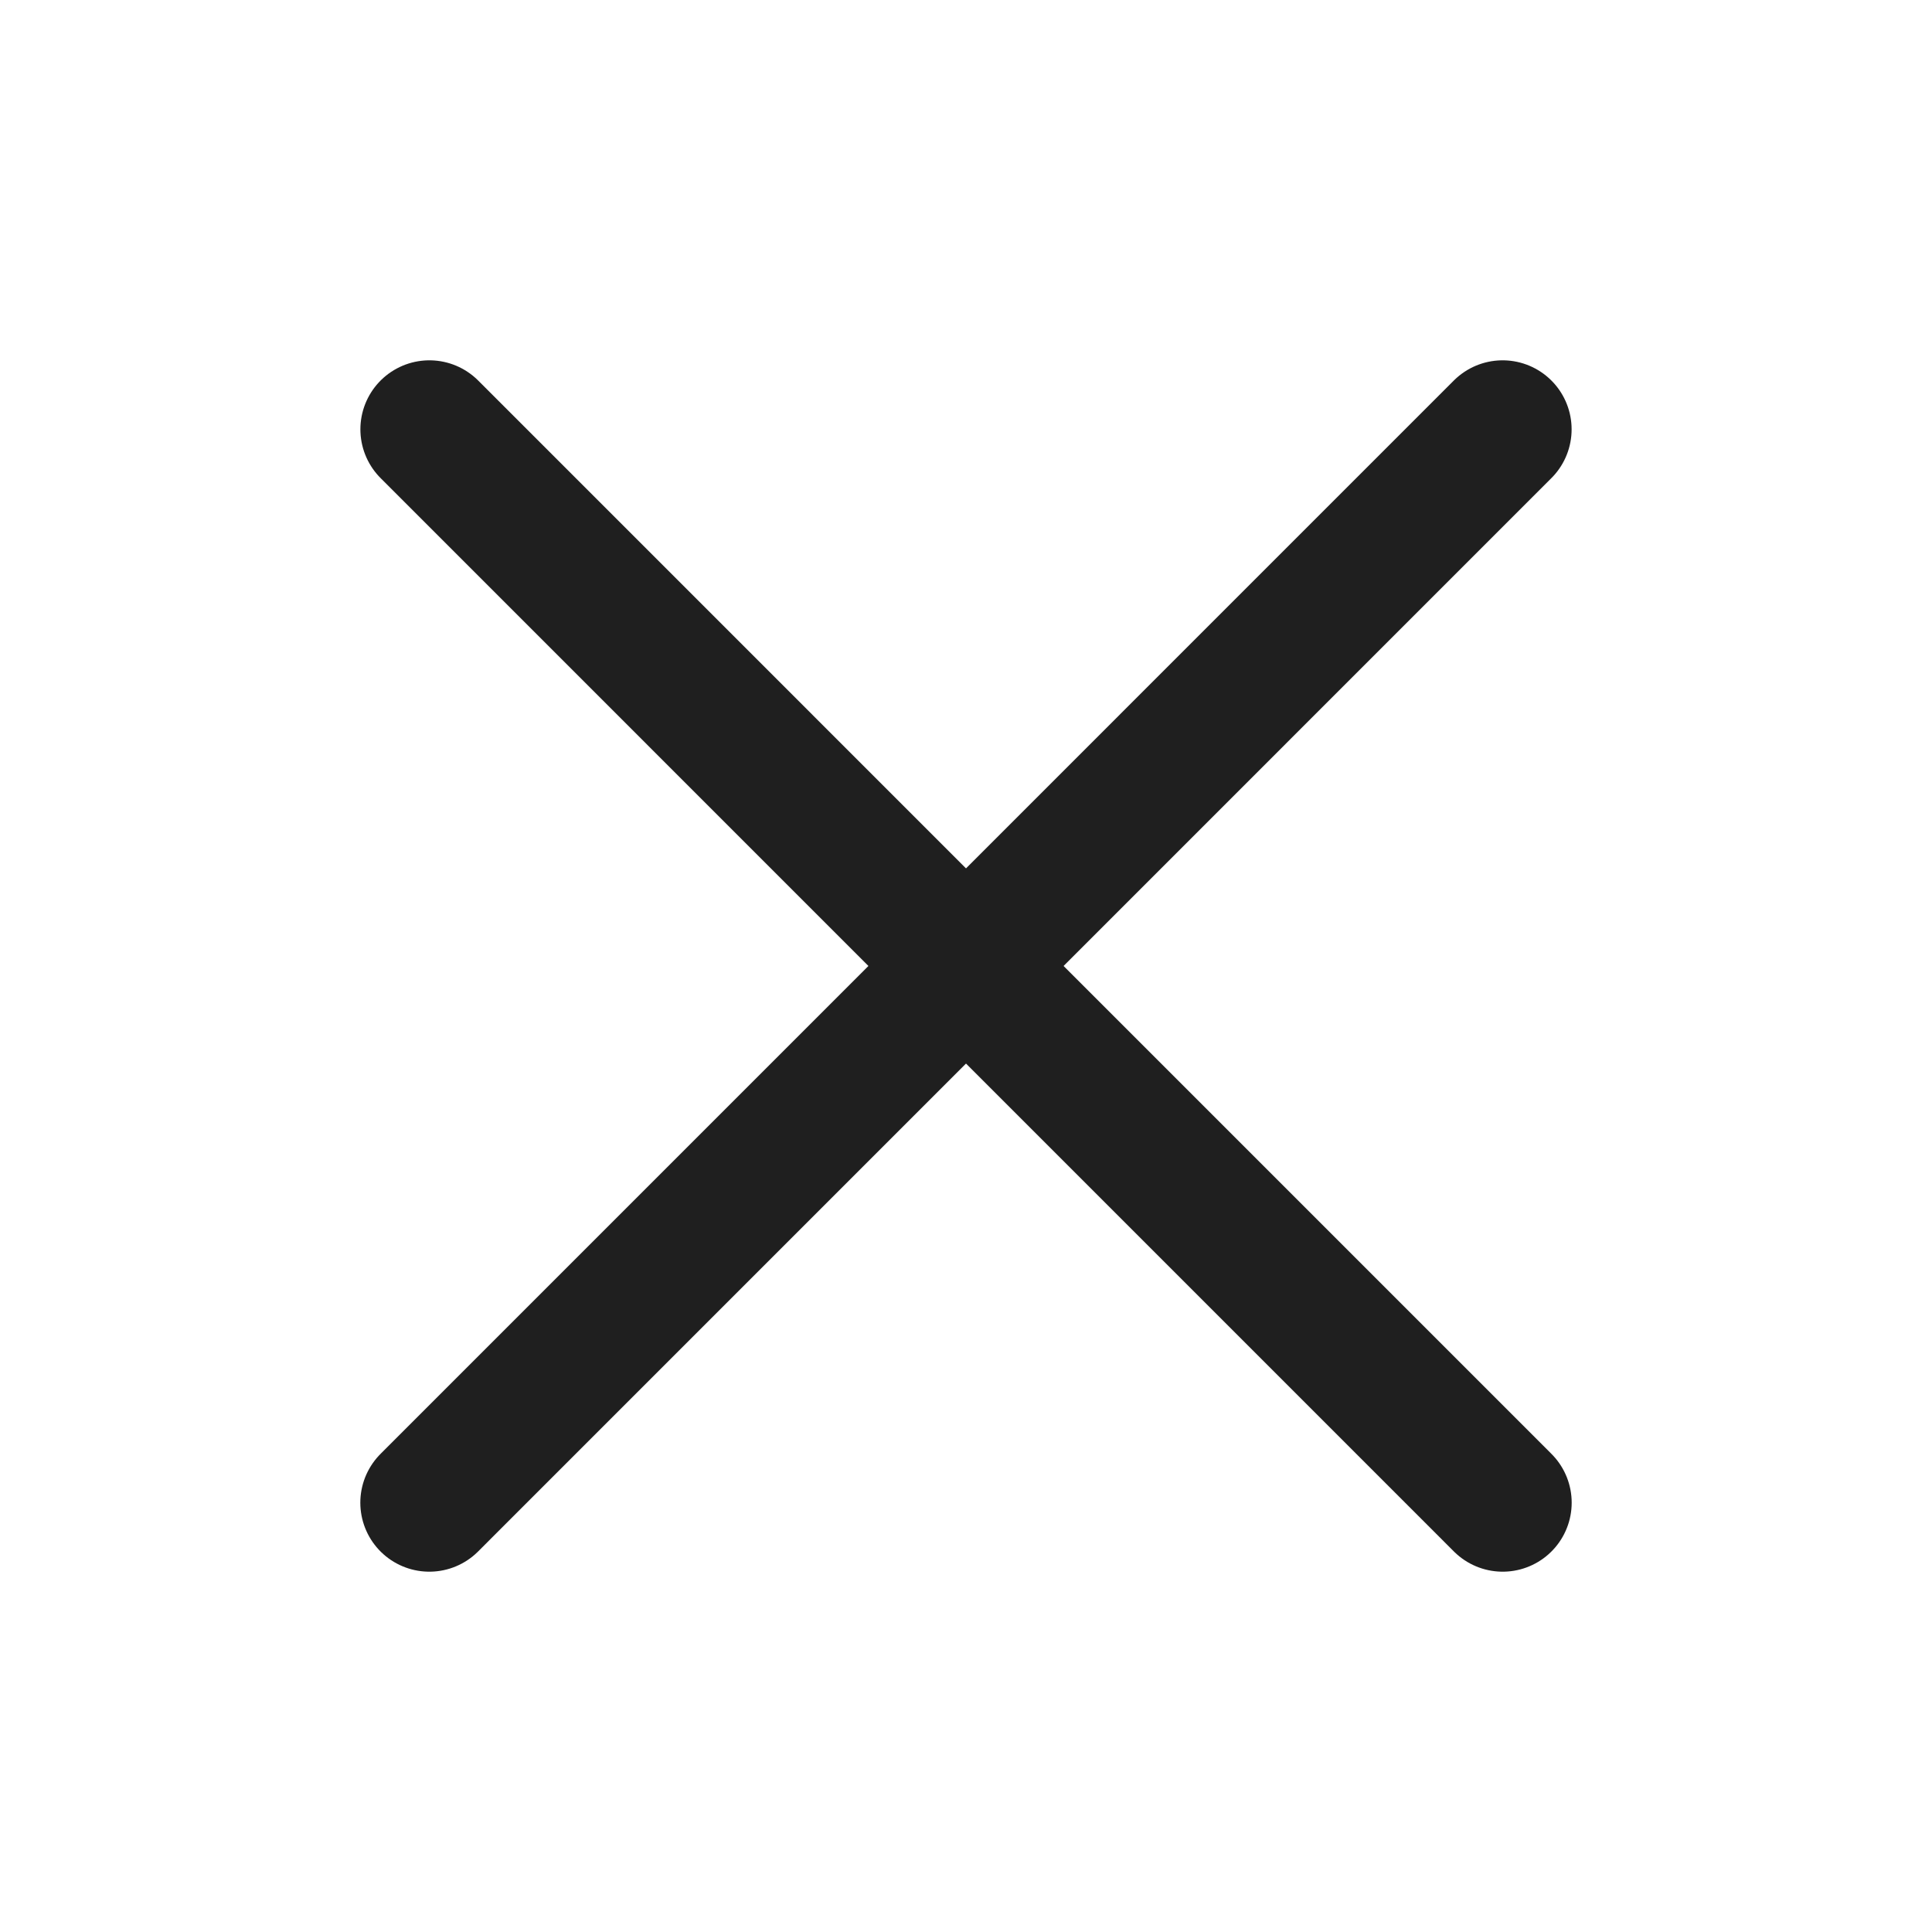 <svg width="28" height="28" viewBox="0 0 28 28" fill="none" xmlns="http://www.w3.org/2000/svg">
<path d="M6.223 6.222L21.778 21.778" stroke="#1F1F1F" stroke-width="2" stroke-linecap="round" stroke-linejoin="round"/>
<path d="M21.777 6.222L6.222 21.778" stroke="#1F1F1F" stroke-width="2" stroke-linecap="round" stroke-linejoin="round"/>
</svg>
